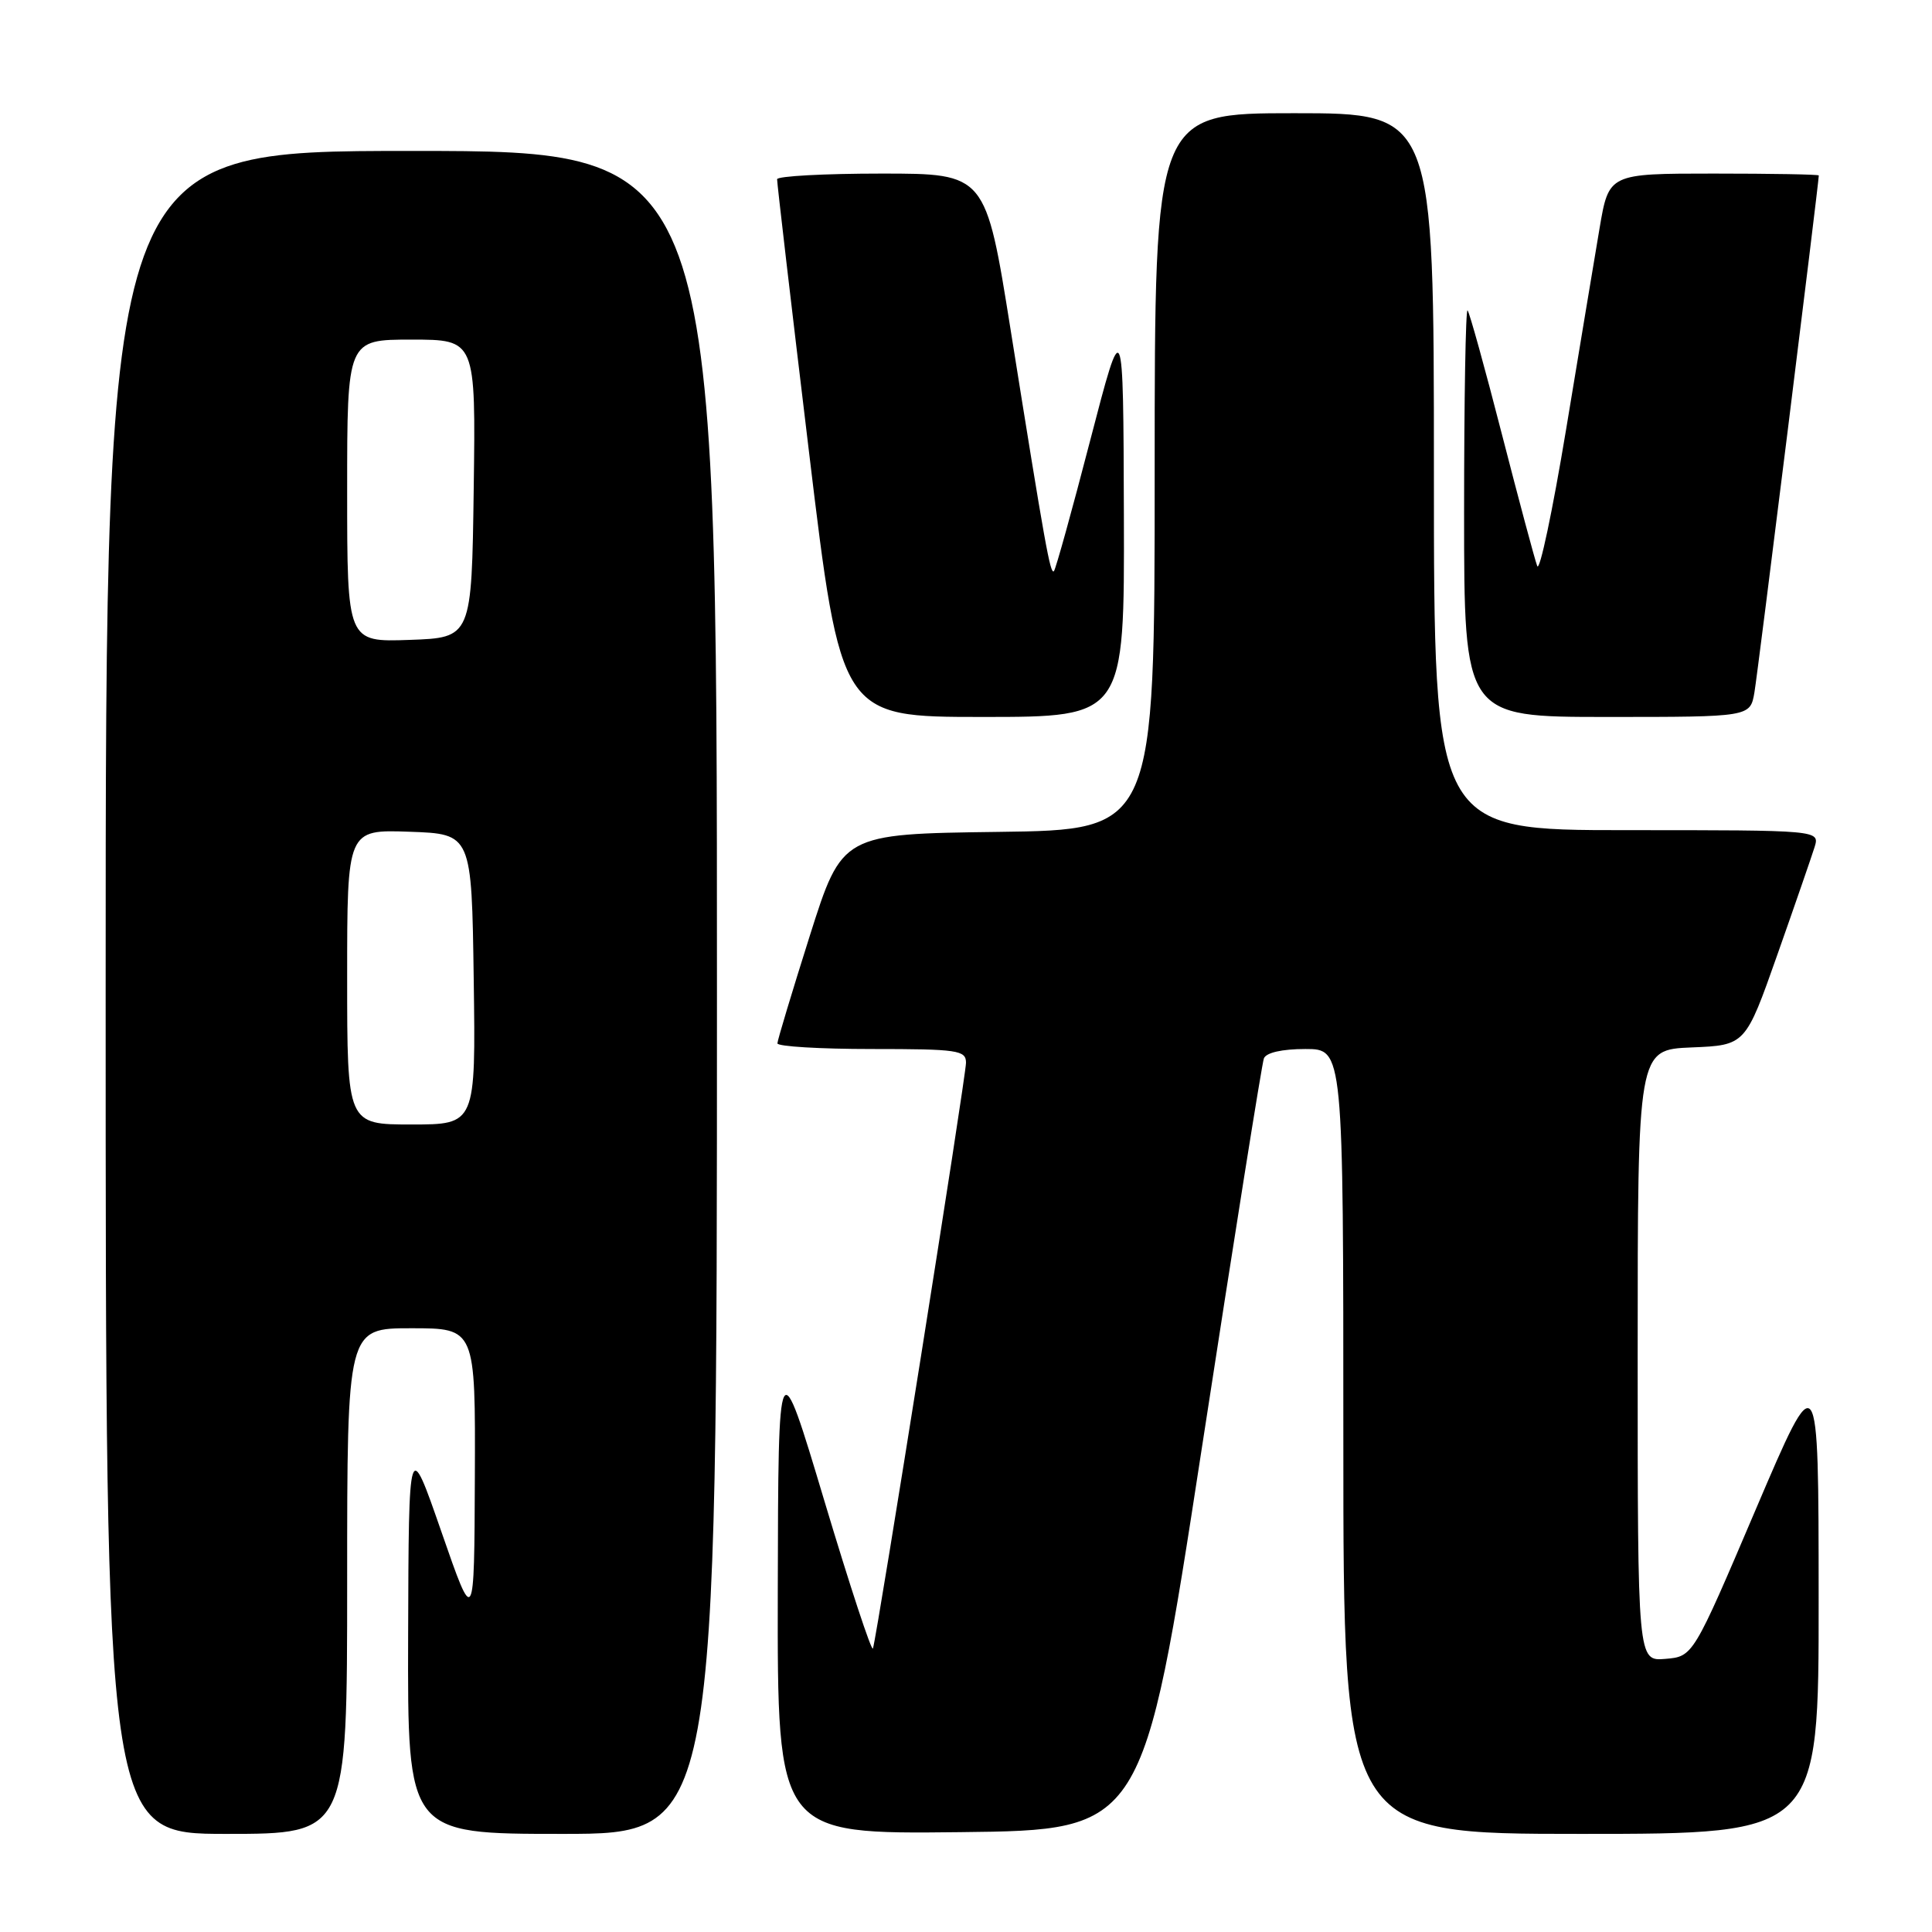 <?xml version="1.0" encoding="UTF-8" standalone="no"?>
<!DOCTYPE svg PUBLIC "-//W3C//DTD SVG 1.1//EN" "http://www.w3.org/Graphics/SVG/1.1/DTD/svg11.dtd" >
<svg xmlns="http://www.w3.org/2000/svg" xmlns:xlink="http://www.w3.org/1999/xlink" version="1.1" viewBox="0 0 256 256">
 <g >
 <path fill="currentColor"
d=" M 46.00 209.50 C 46.00 176.00 46.00 176.00 54.50 176.00 C 63.00 176.00 63.00 176.00 62.92 195.75 C 62.84 215.50 62.84 215.50 58.50 203.00 C 54.16 190.50 54.16 190.50 54.08 216.75 C 54.00 243.00 54.00 243.00 74.50 243.00 C 95.00 243.00 95.00 243.00 95.00 131.50 C 95.00 20.00 95.00 20.00 54.50 20.00 C 14.00 20.00 14.00 20.00 14.00 131.50 C 14.00 243.00 14.00 243.00 30.00 243.00 C 46.00 243.00 46.00 243.00 46.00 209.50 Z  M 159.23 192.00 C 163.50 164.22 167.21 140.94 167.47 140.25 C 167.76 139.48 169.86 139.00 172.97 139.00 C 178.00 139.00 178.00 139.00 178.00 191.00 C 178.00 243.00 178.00 243.00 209.50 243.00 C 241.00 243.00 241.00 243.00 240.98 211.75 C 240.97 180.50 240.97 180.50 232.65 200.00 C 224.34 219.50 224.34 219.50 220.67 219.81 C 217.00 220.12 217.00 220.12 217.00 179.60 C 217.00 139.09 217.00 139.09 224.14 138.79 C 231.28 138.50 231.28 138.50 235.51 126.50 C 237.84 119.90 240.05 113.49 240.44 112.25 C 241.13 110.00 241.13 110.00 215.57 110.00 C 190.00 110.00 190.00 110.00 190.00 62.50 C 190.00 15.00 190.00 15.00 171.50 15.00 C 153.00 15.00 153.00 15.00 153.00 62.48 C 153.00 109.96 153.00 109.96 132.29 110.23 C 111.58 110.50 111.58 110.50 107.30 124.00 C 104.95 131.43 103.02 137.84 103.01 138.25 C 103.01 138.66 108.62 139.00 115.50 139.00 C 126.93 139.00 128.00 139.16 128.00 140.82 C 128.00 142.60 116.25 216.59 115.67 218.43 C 115.51 218.95 112.62 210.17 109.25 198.93 C 103.13 178.50 103.13 178.50 103.06 210.77 C 103.00 243.04 103.00 243.04 127.23 242.77 C 151.46 242.50 151.46 242.50 159.23 192.00 Z  M 148.92 68.25 C 148.84 41.50 148.84 41.50 144.45 58.38 C 142.04 67.67 139.88 75.45 139.65 75.68 C 139.17 76.16 138.50 72.43 133.92 43.75 C 130.61 23.00 130.61 23.00 116.80 23.00 C 109.21 23.00 102.99 23.34 102.97 23.75 C 102.95 24.16 104.84 40.36 107.18 59.75 C 111.42 95.00 111.42 95.00 130.21 95.00 C 149.00 95.00 149.00 95.00 148.92 68.25 Z  M 232.47 91.75 C 232.91 89.24 240.98 24.35 241.00 23.25 C 241.00 23.11 234.74 23.00 227.09 23.00 C 213.18 23.00 213.18 23.00 211.95 30.25 C 211.28 34.24 209.27 46.27 207.50 57.00 C 205.72 67.72 204.01 75.83 203.69 75.00 C 203.37 74.17 201.27 66.32 199.01 57.54 C 196.76 48.77 194.71 41.38 194.46 41.13 C 194.21 40.87 194.00 52.89 194.00 67.83 C 194.00 95.00 194.00 95.00 212.95 95.00 C 231.91 95.00 231.91 95.00 232.47 91.75 Z  M 46.00 129.46 C 46.00 109.92 46.00 109.92 54.25 110.21 C 62.50 110.50 62.50 110.50 62.77 129.75 C 63.04 149.00 63.04 149.00 54.52 149.00 C 46.00 149.00 46.00 149.00 46.00 129.46 Z  M 46.00 65.04 C 46.00 45.00 46.00 45.00 54.52 45.00 C 63.04 45.00 63.04 45.00 62.77 64.75 C 62.50 84.50 62.50 84.50 54.25 84.79 C 46.00 85.08 46.00 85.08 46.00 65.04 Z "/>
</g>
</svg>